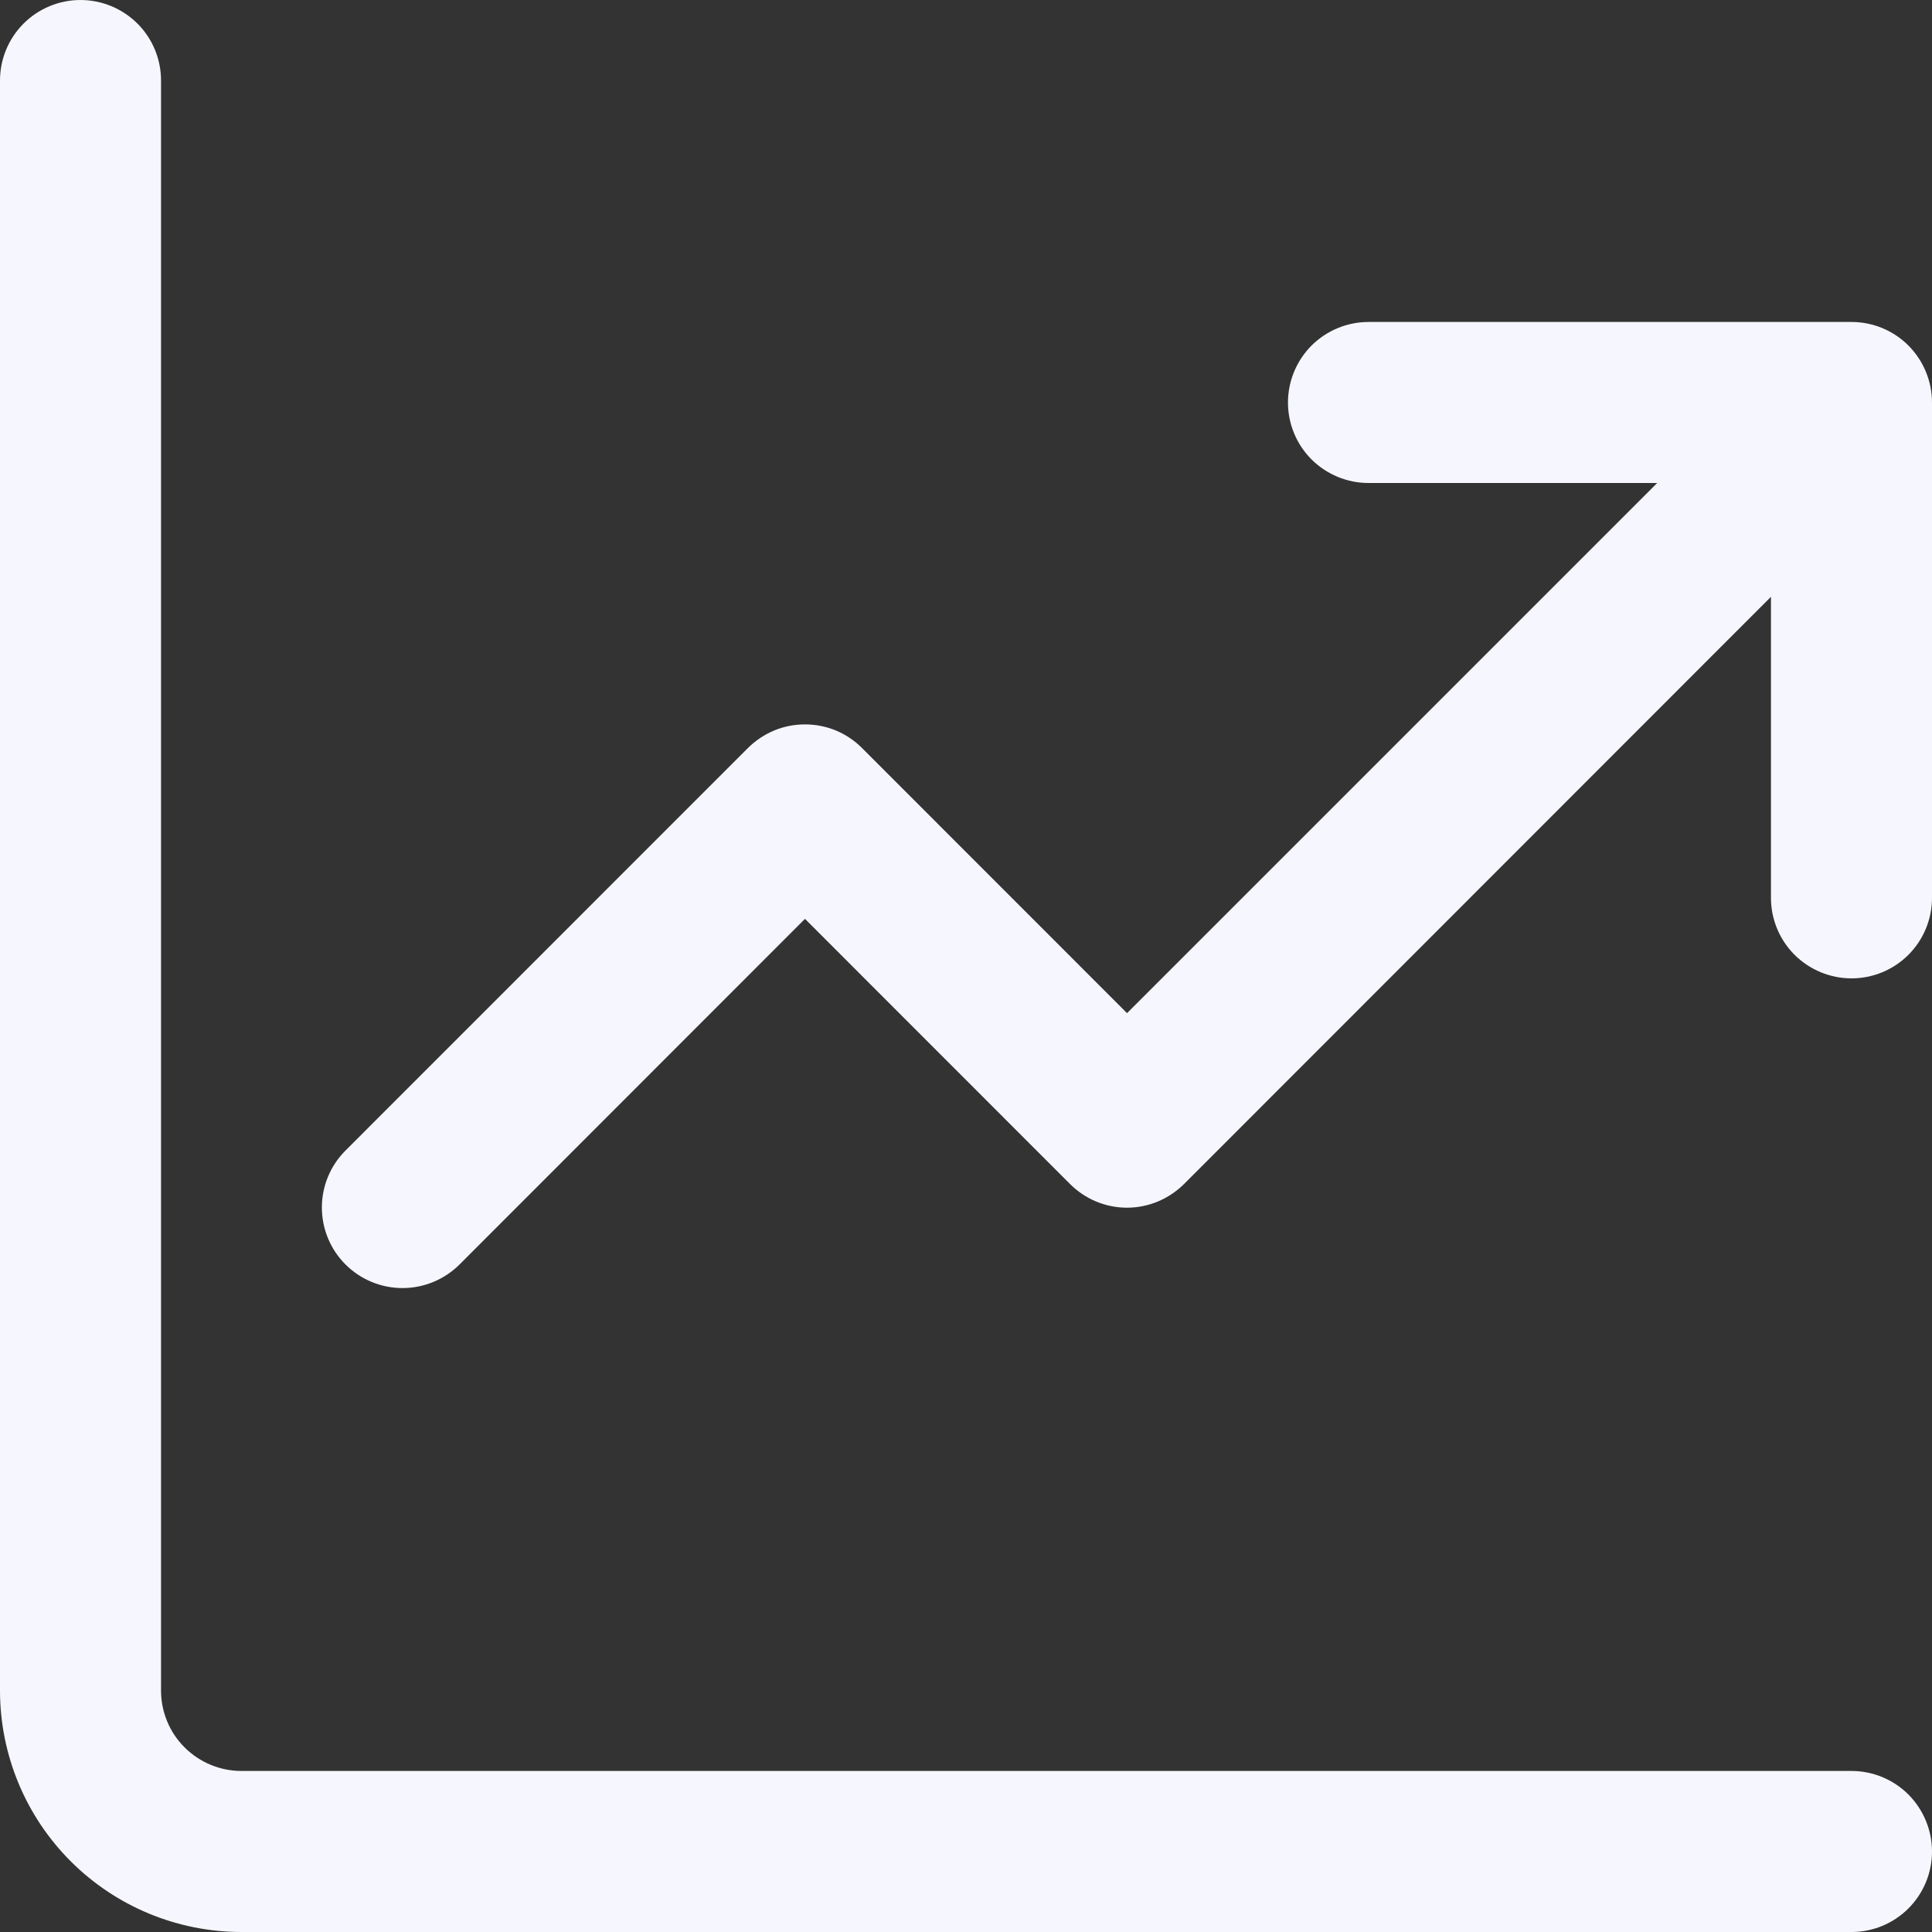 <svg xmlns="http://www.w3.org/2000/svg" fill="none" viewBox="0 0 20 20" height="20" width="20">
<rect x="0" y="0" width="20" height="20" fill="#333333" stroke="none"/>
<path fill="#f6f6fe" d="M0.833 0C1.054 0 1.266 0.088 1.423 0.244C1.579 0.4 1.667 0.612 1.667 0.833V17.5C1.667 17.721 1.754 17.933 1.911 18.089C2.067 18.245 2.279 18.333 2.5 18.333H19.167C19.388 18.333 19.6 18.421 19.756 18.577C19.912 18.734 20 18.946 20 19.167C20 19.388 19.912 19.6 19.756 19.756C19.6 19.912 19.388 20 19.167 20H2.5C1.837 20 1.201 19.737 0.732 19.268C0.263 18.799 0 18.163 0 17.5V0.833C0 0.612 0.088 0.4 0.244 0.244C0.4 0.088 0.612 0 0.833 0V0ZM14.167 5C13.946 5 13.734 4.912 13.577 4.756C13.421 4.6 13.333 4.388 13.333 4.167C13.333 3.946 13.421 3.734 13.577 3.577C13.734 3.421 13.946 3.333 14.167 3.333H19.167C19.388 3.333 19.6 3.421 19.756 3.577C19.912 3.734 20 3.946 20 4.167V9.295C20 9.516 19.912 9.728 19.756 9.884C19.6 10.04 19.388 10.128 19.167 10.128C18.946 10.128 18.734 10.04 18.577 9.884C18.421 9.728 18.333 9.516 18.333 9.295V6.178L12.257 12.257C12.179 12.334 12.087 12.396 11.986 12.438C11.885 12.48 11.776 12.502 11.667 12.502C11.557 12.502 11.448 12.48 11.347 12.438C11.246 12.396 11.154 12.334 11.077 12.257L8.333 9.512L4.757 13.09C4.6 13.246 4.388 13.334 4.167 13.334C3.945 13.334 3.733 13.246 3.577 13.09C3.42 12.934 3.332 12.721 3.332 12.5C3.332 12.279 3.42 12.066 3.577 11.91L7.743 7.743C7.821 7.666 7.913 7.604 8.014 7.562C8.115 7.52 8.224 7.499 8.333 7.499C8.443 7.499 8.551 7.52 8.653 7.562C8.754 7.604 8.846 7.666 8.923 7.743L11.667 10.488L17.155 5H14.167Z"></path>
</svg>
